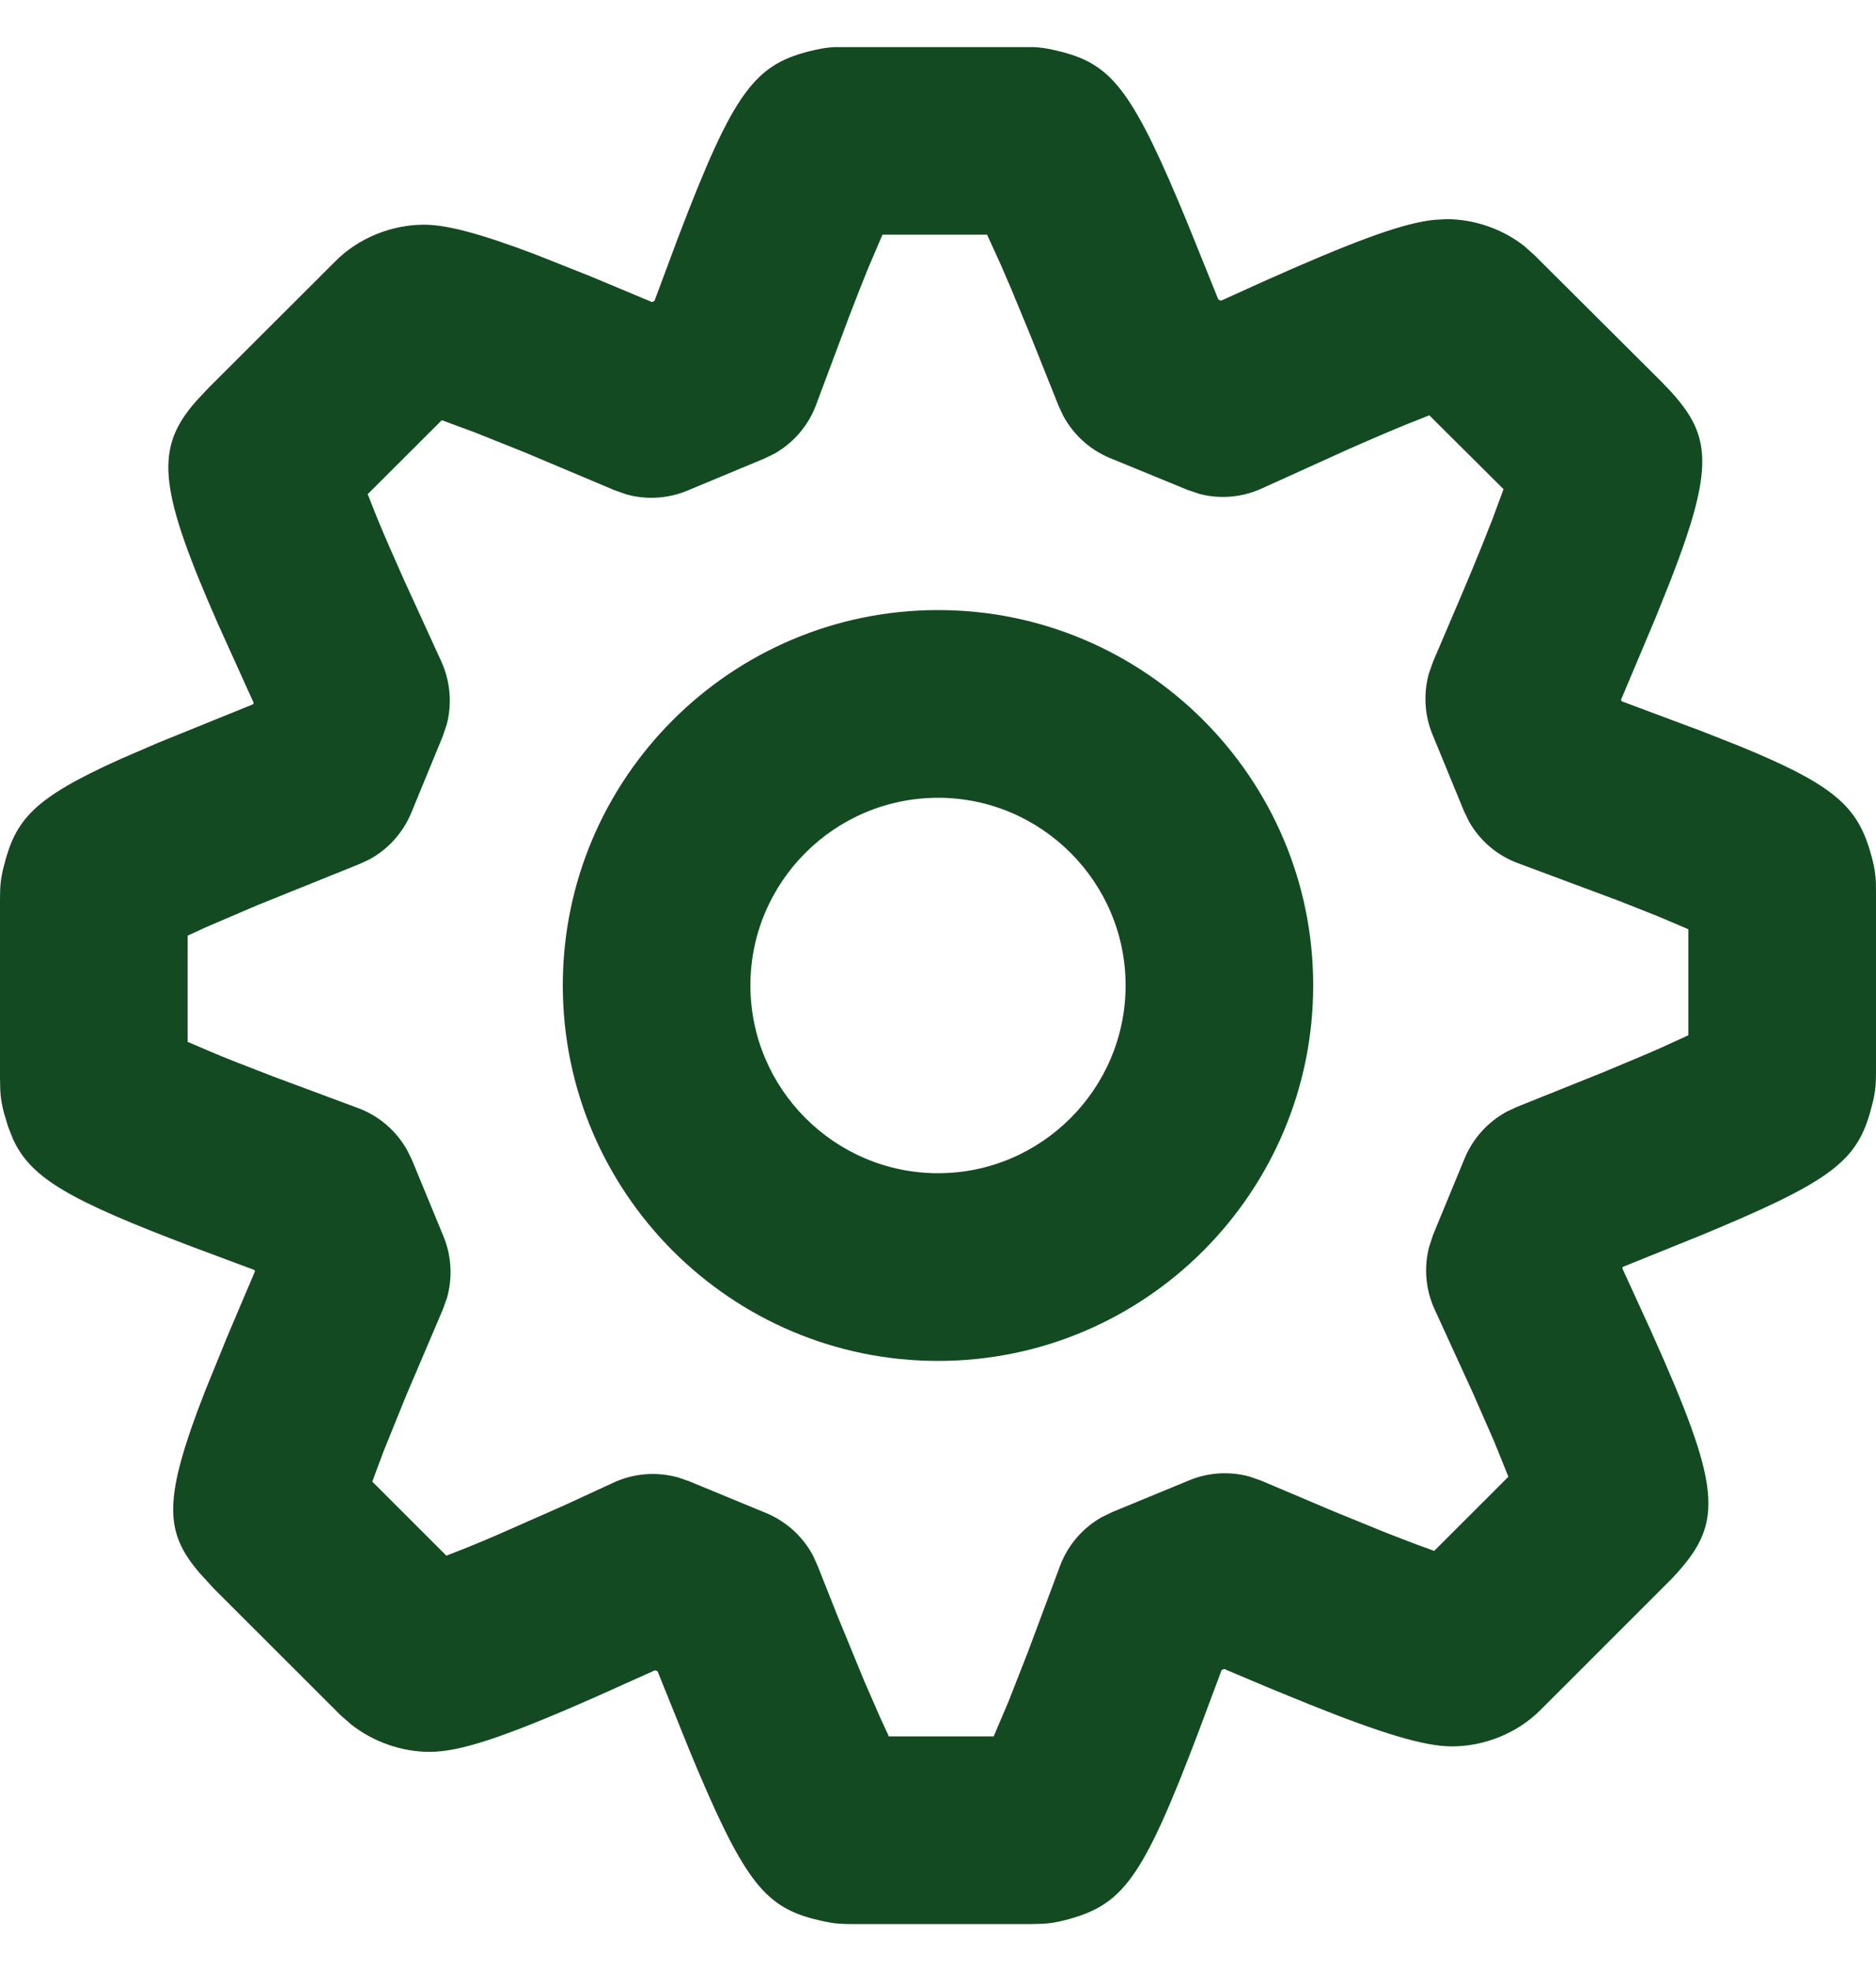 <svg width="20" height="21" viewBox="0 0 20 21" fill="none" xmlns="http://www.w3.org/2000/svg">
<path fill-rule="evenodd" clip-rule="evenodd" d="M8.898 0.502L11.02 0.502C11.084 0.505 11.141 0.512 11.22 0.529C11.8 0.656 12.021 0.864 12.561 2.141L12.649 2.351L12.989 3.192L13.017 3.204L13.454 3.006C14.407 2.58 14.898 2.4 15.228 2.35L15.296 2.342L15.421 2.335C15.718 2.335 16.021 2.44 16.253 2.624L16.362 2.722L17.719 4.073L17.814 4.173C18.24 4.642 18.28 4.975 17.808 6.188L17.651 6.58L17.282 7.455L17.289 7.472L18.136 7.788L18.544 7.949C19.599 8.381 19.816 8.611 19.957 9.139C19.985 9.245 19.995 9.318 19.999 9.408L20 9.505V11.413C20 11.549 19.995 11.625 19.962 11.759C19.822 12.323 19.613 12.538 18.346 13.073L18.136 13.161L17.301 13.498L17.295 13.512L17.597 14.172C18.348 15.841 18.375 16.207 17.881 16.757L17.819 16.824L16.426 18.216C16.177 18.468 15.822 18.607 15.478 18.607C15.186 18.607 14.727 18.468 13.946 18.154L13.527 17.983L13.051 17.782L13.024 17.793L12.777 18.453C12.174 20.042 11.968 20.3 11.348 20.46C11.257 20.483 11.191 20.493 11.117 20.497L10.995 20.5H9.086C8.966 20.5 8.899 20.496 8.781 20.471C8.201 20.345 7.979 20.136 7.438 18.859L7.35 18.648L7.01 17.806L6.983 17.796L6.348 18.081C5.332 18.529 4.892 18.665 4.578 18.665C4.284 18.665 3.985 18.561 3.747 18.376L3.633 18.277L2.278 16.924L2.124 16.755C1.752 16.318 1.734 15.979 2.19 14.812L2.428 14.228L2.718 13.546L2.712 13.531L2.055 13.286C0.737 12.786 0.331 12.556 0.138 12.135L0.086 12.003L0.042 11.857C0.018 11.763 0.007 11.696 0.003 11.619L0 11.493V9.585C0 9.448 0.005 9.371 0.039 9.235C0.166 8.732 0.346 8.508 1.294 8.083L1.688 7.913L2.697 7.504L2.704 7.488L2.327 6.655C1.704 5.24 1.652 4.809 2.045 4.328L2.099 4.265L2.226 4.13L3.576 2.783C3.823 2.534 4.177 2.394 4.521 2.394C4.768 2.394 5.129 2.492 5.708 2.711L6.29 2.942L6.95 3.218L6.977 3.207L7.225 2.542C7.834 0.942 8.051 0.675 8.693 0.531C8.774 0.513 8.832 0.505 8.898 0.502ZM10.523 2.5H9.408L9.251 2.868C9.191 3.015 9.124 3.186 9.048 3.385L8.699 4.317C8.616 4.538 8.457 4.72 8.254 4.835L8.148 4.886L7.329 5.227C7.122 5.313 6.894 5.327 6.68 5.268L6.554 5.224L5.585 4.816L5.062 4.607L4.71 4.477L3.92 5.265L4.013 5.5C4.049 5.589 4.091 5.688 4.139 5.798L4.3 6.163L4.704 7.046C4.8 7.257 4.821 7.493 4.764 7.714L4.72 7.845L4.385 8.659C4.296 8.874 4.136 9.051 3.932 9.16L3.827 9.208L2.74 9.646L2.196 9.879L2 9.969V11.1L2.235 11.201C2.323 11.239 2.423 11.279 2.535 11.323L2.906 11.467L3.807 11.802C4.035 11.884 4.223 12.045 4.34 12.253L4.393 12.361L4.728 13.173C4.814 13.381 4.826 13.611 4.766 13.826L4.721 13.952L4.332 14.864L4.088 15.466L3.969 15.786L4.759 16.575L4.995 16.482C5.081 16.447 5.176 16.407 5.28 16.363L6.006 16.043L6.529 15.802C6.748 15.697 6.997 15.677 7.228 15.741L7.342 15.78L8.166 16.12C8.384 16.21 8.563 16.374 8.671 16.581L8.719 16.689L8.924 17.206L9.216 17.916L9.385 18.303L9.476 18.5H10.594L10.754 18.123L10.962 17.592L11.301 16.684C11.384 16.462 11.544 16.277 11.749 16.163L11.856 16.111L12.676 15.773C12.88 15.688 13.106 15.674 13.317 15.731L13.442 15.774L14.214 16.101L14.778 16.331L15.087 16.45L15.29 16.524L16.081 15.734L15.929 15.358L15.7 14.836L15.296 13.954C15.198 13.743 15.178 13.507 15.236 13.285L15.279 13.154L15.614 12.343C15.702 12.13 15.861 11.954 16.062 11.845L16.166 11.796L17.088 11.426L17.558 11.229L17.687 11.173L18 11.03V9.901L17.686 9.767L17.262 9.599L16.189 9.199C15.962 9.117 15.774 8.956 15.658 8.747L15.606 8.639L15.271 7.824C15.186 7.617 15.174 7.387 15.234 7.173L15.279 7.047L15.589 6.321C15.67 6.129 15.741 5.959 15.801 5.809L15.91 5.534L16.029 5.212L15.238 4.425L15.003 4.518C14.873 4.571 14.723 4.634 14.554 4.708L14.378 4.785L13.455 5.203C13.245 5.3 13.01 5.32 12.789 5.263L12.659 5.219L11.835 4.881C11.62 4.792 11.443 4.632 11.334 4.428L11.285 4.323L10.994 3.595L10.783 3.084L10.666 2.813L10.523 2.5ZM10.001 6.5C12.207 6.5 14 8.293 14 10.499C14 12.705 12.207 14.5 10.001 14.5C7.794 14.5 6 12.706 6 10.499C6 8.293 7.794 6.5 10.001 6.5ZM10.001 8.5C8.898 8.5 8 9.397 8 10.499C8 11.601 8.899 12.5 10.001 12.5C11.102 12.5 12 11.601 12 10.499C12 9.398 11.102 8.5 10.001 8.5Z" fill="#144A22"/>
</svg>
